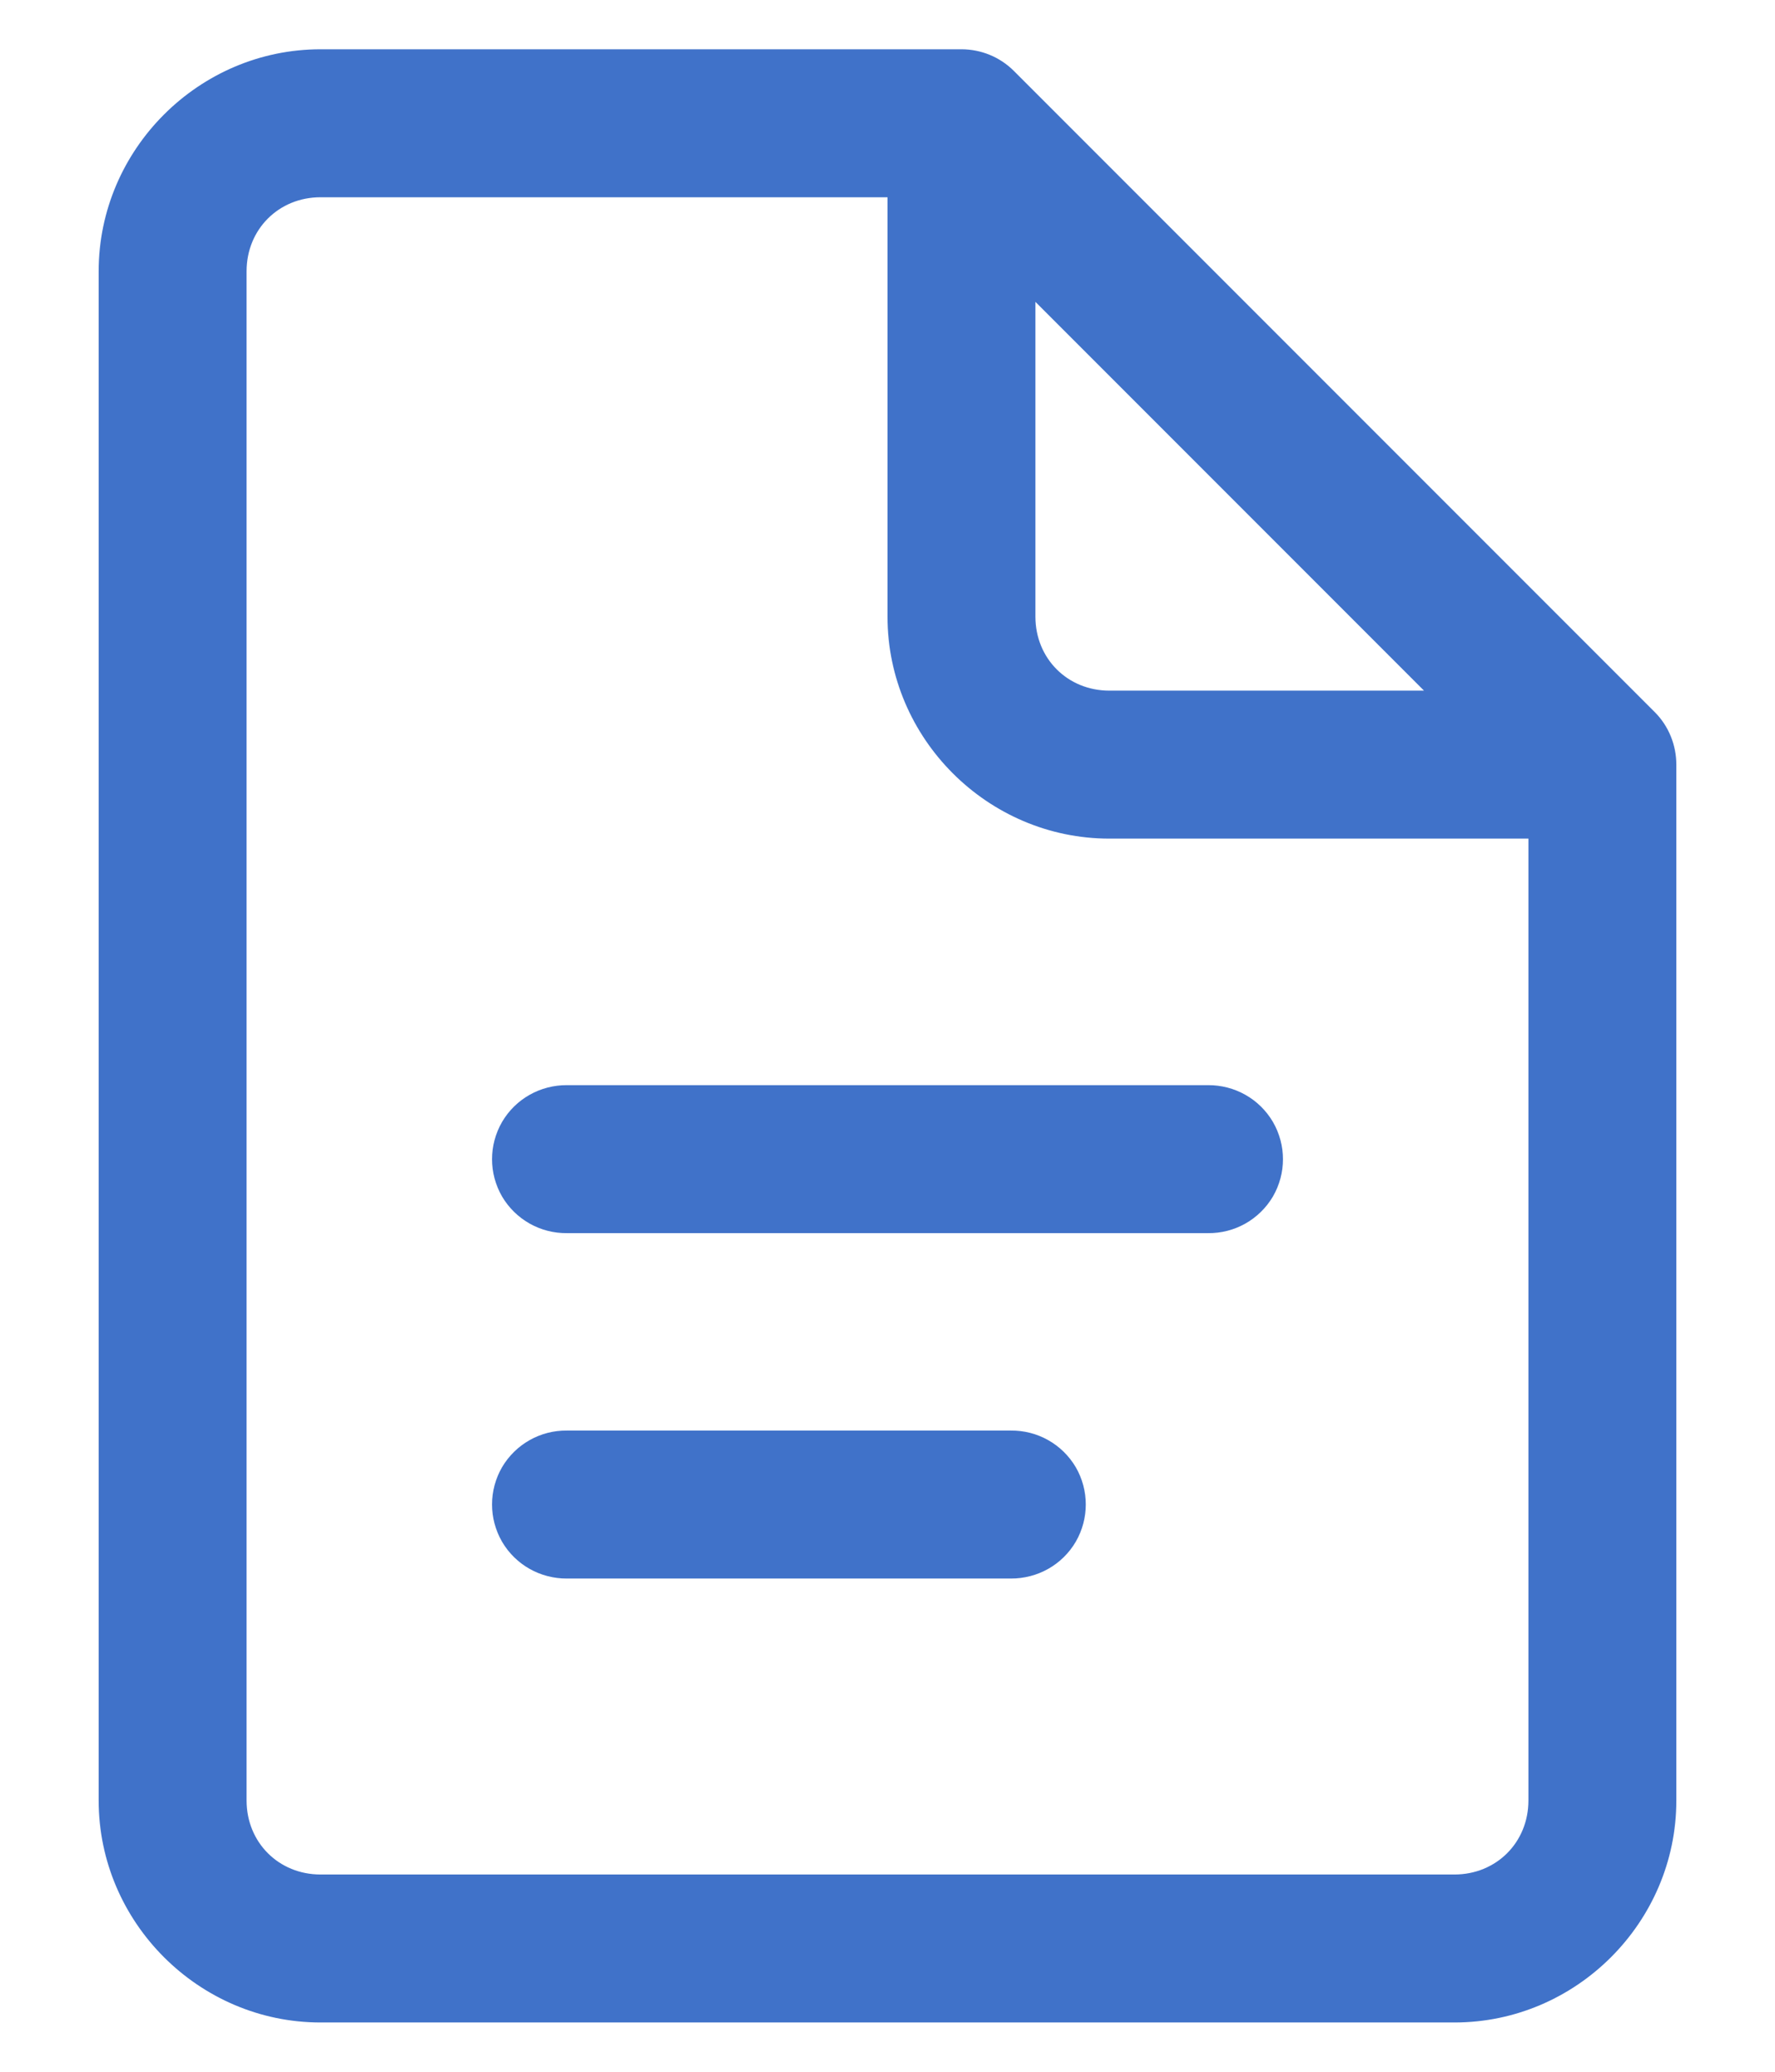 <svg width="12" height="14" viewBox="0 0 12 14" fill="none" xmlns="http://www.w3.org/2000/svg">
<path d="M2.167 0.333C1.344 0.333 0.667 1.01 0.667 1.833V12.167C0.667 12.99 1.344 13.667 2.167 13.667H9.833C10.656 13.667 11.333 12.99 11.333 12.167V5.167C11.333 5.035 11.281 4.906 11.188 4.813L6.854 0.479C6.76 0.385 6.632 0.333 6.5 0.333H2.167ZM2.167 1.333H6V4.167C6 4.99 6.677 5.667 7.5 5.667H10.333V12.167C10.333 12.45 10.116 12.667 9.833 12.667H2.167C1.884 12.667 1.667 12.45 1.667 12.167V1.833C1.667 1.55 1.884 1.333 2.167 1.333ZM7 2.04L9.627 4.667H7.5C7.217 4.667 7 4.45 7 4.167V2.04ZM3.833 7.333C3.653 7.332 3.486 7.425 3.394 7.582C3.304 7.738 3.304 7.929 3.394 8.085C3.486 8.241 3.653 8.335 3.833 8.333H8.167C8.347 8.335 8.514 8.241 8.606 8.085C8.696 7.929 8.696 7.738 8.606 7.582C8.514 7.425 8.347 7.332 8.167 7.333H3.833ZM3.833 9.667C3.653 9.665 3.486 9.759 3.394 9.915C3.304 10.071 3.304 10.262 3.394 10.418C3.486 10.575 3.653 10.668 3.833 10.667H6.833C7.014 10.668 7.181 10.575 7.273 10.418C7.363 10.262 7.363 10.071 7.273 9.915C7.181 9.759 7.014 9.665 6.833 9.667H3.833Z" fill="#4072C9"/>
</svg>
